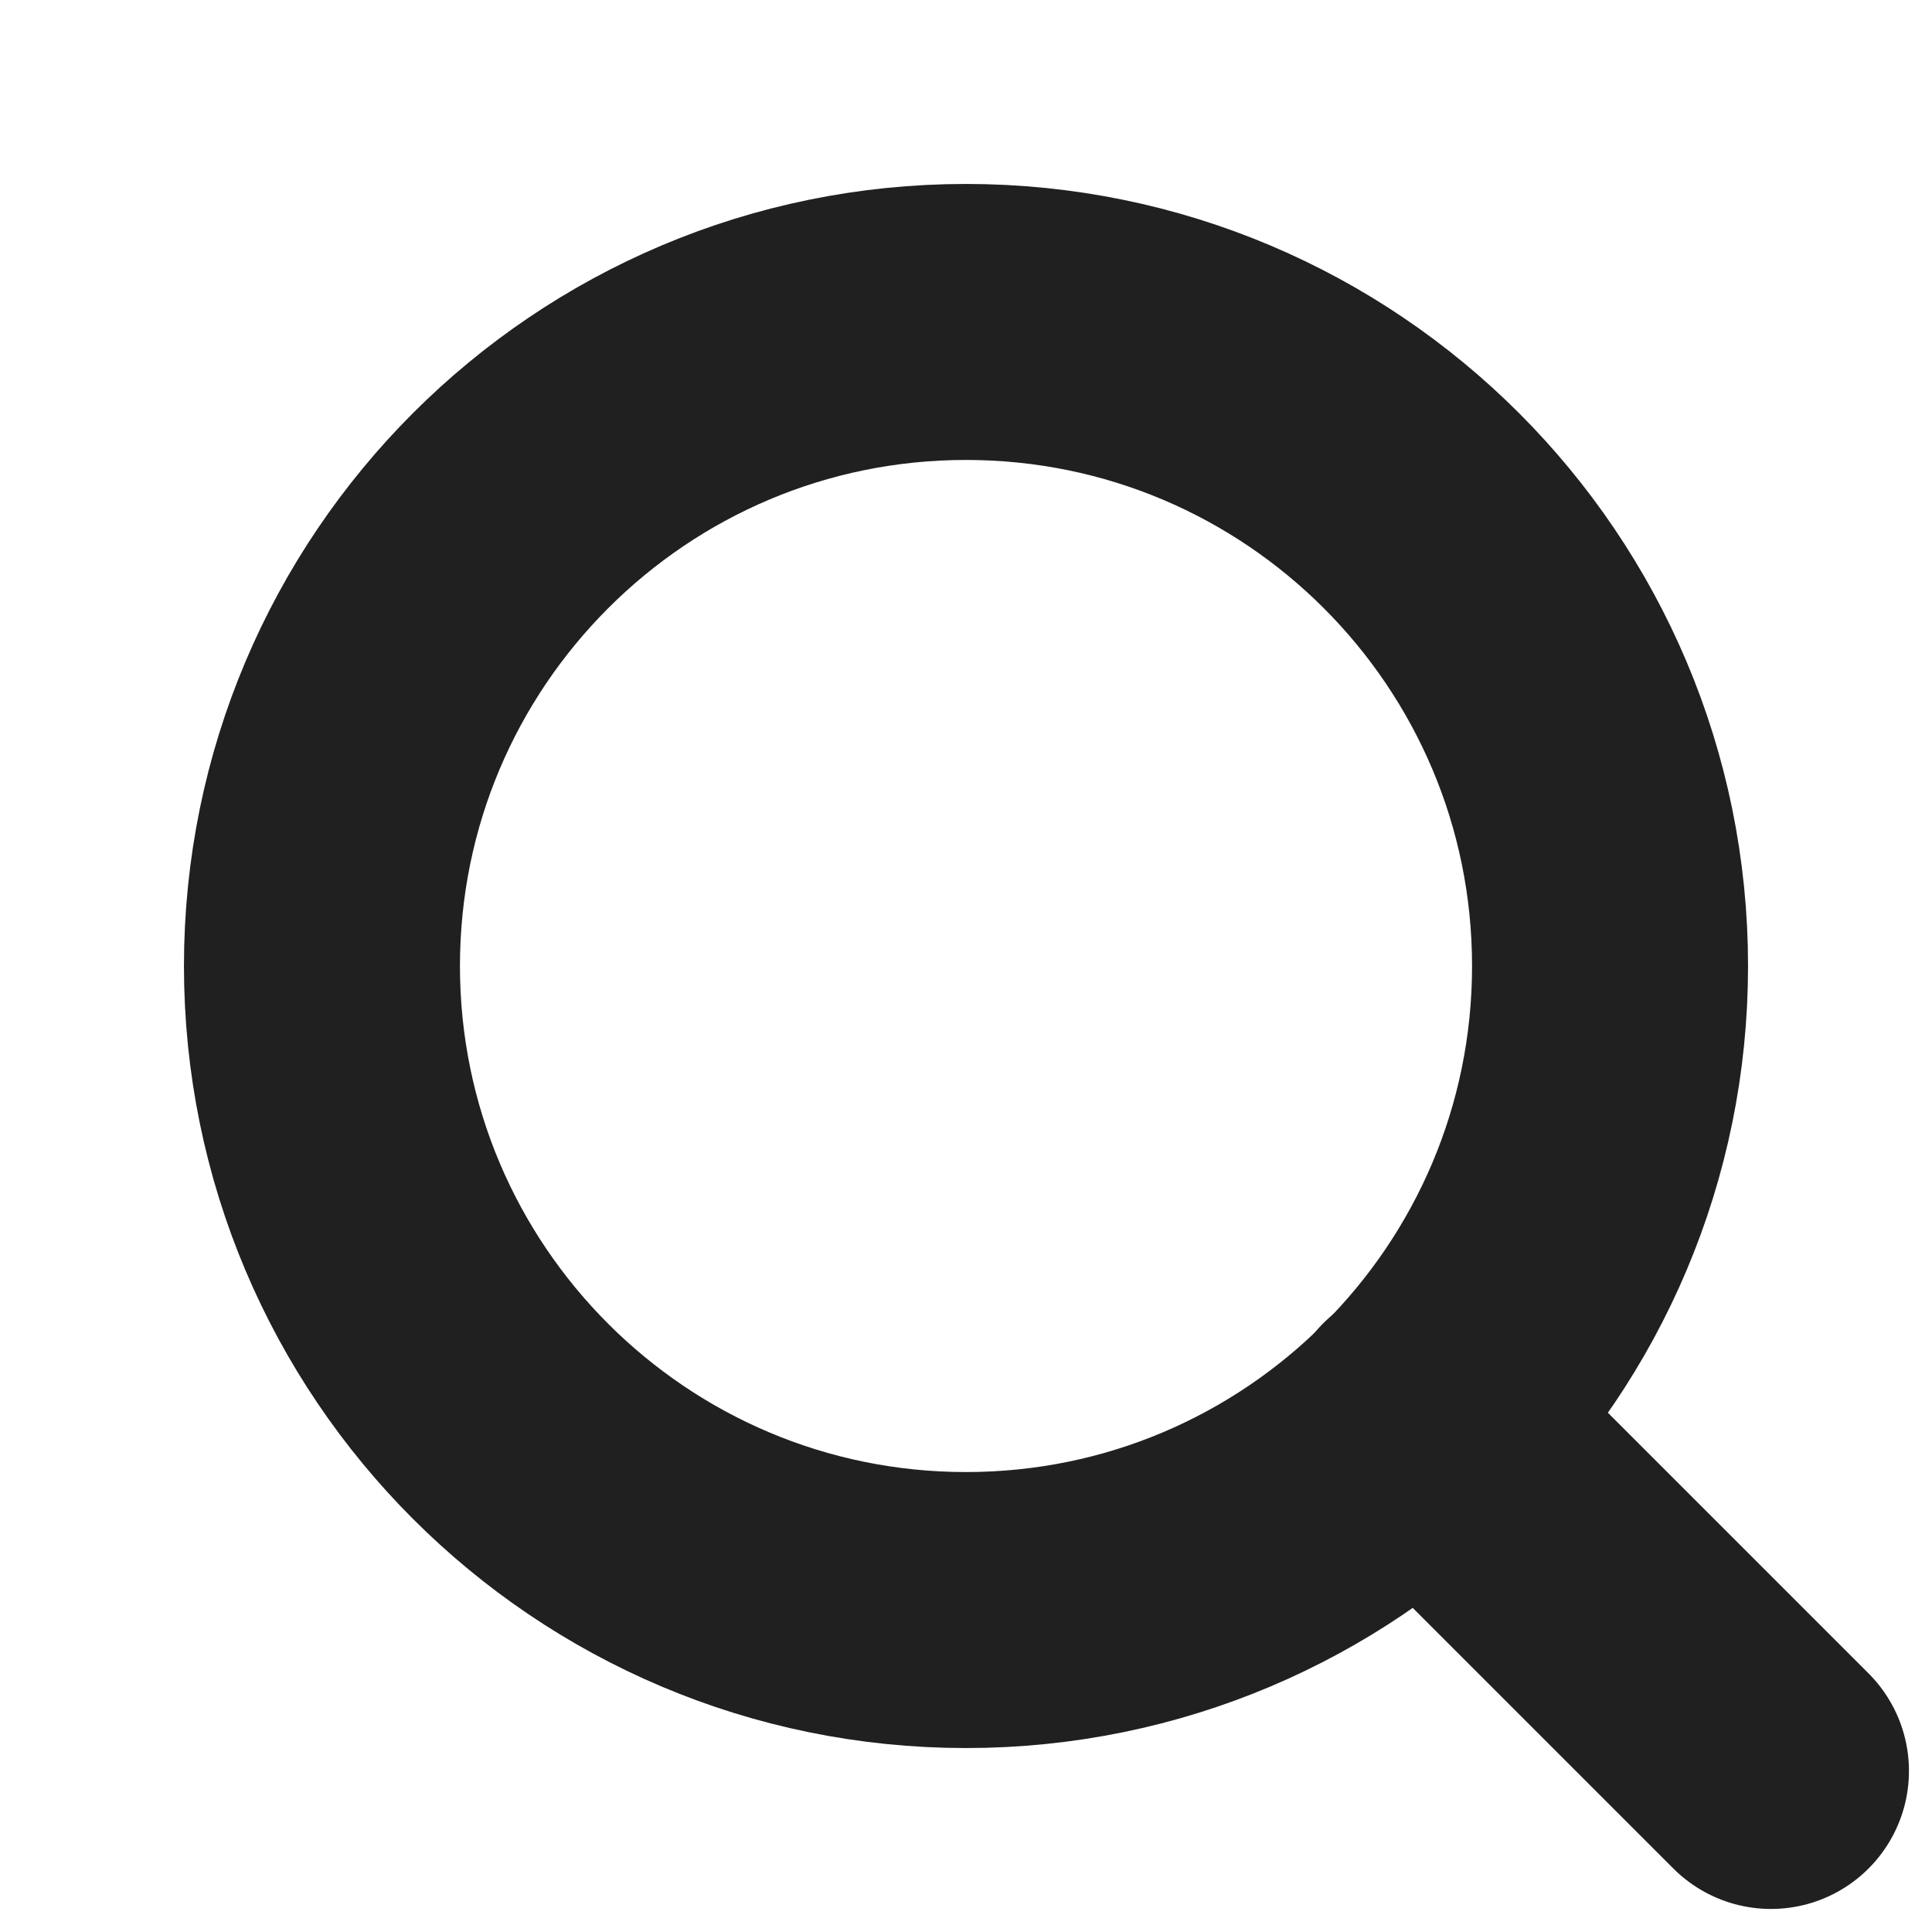 <svg width="14" height="14" viewBox="0 0 14 14" fill="none" xmlns="http://www.w3.org/2000/svg">
<path d="M7 11.667C9.577 11.667 11.667 9.577 11.667 7C11.667 4.423 9.577 2.333 7 2.333C4.423 2.333 2.333 4.423 2.333 7C2.333 9.577 4.423 11.667 7 11.667Z" stroke="#202020" stroke-width="2" stroke-linecap="round" stroke-linejoin="round"/>
<path d="M12.833 12.833L10.296 10.296" stroke="#202020" stroke-width="2" stroke-linecap="round" stroke-linejoin="round"/>
</svg>
